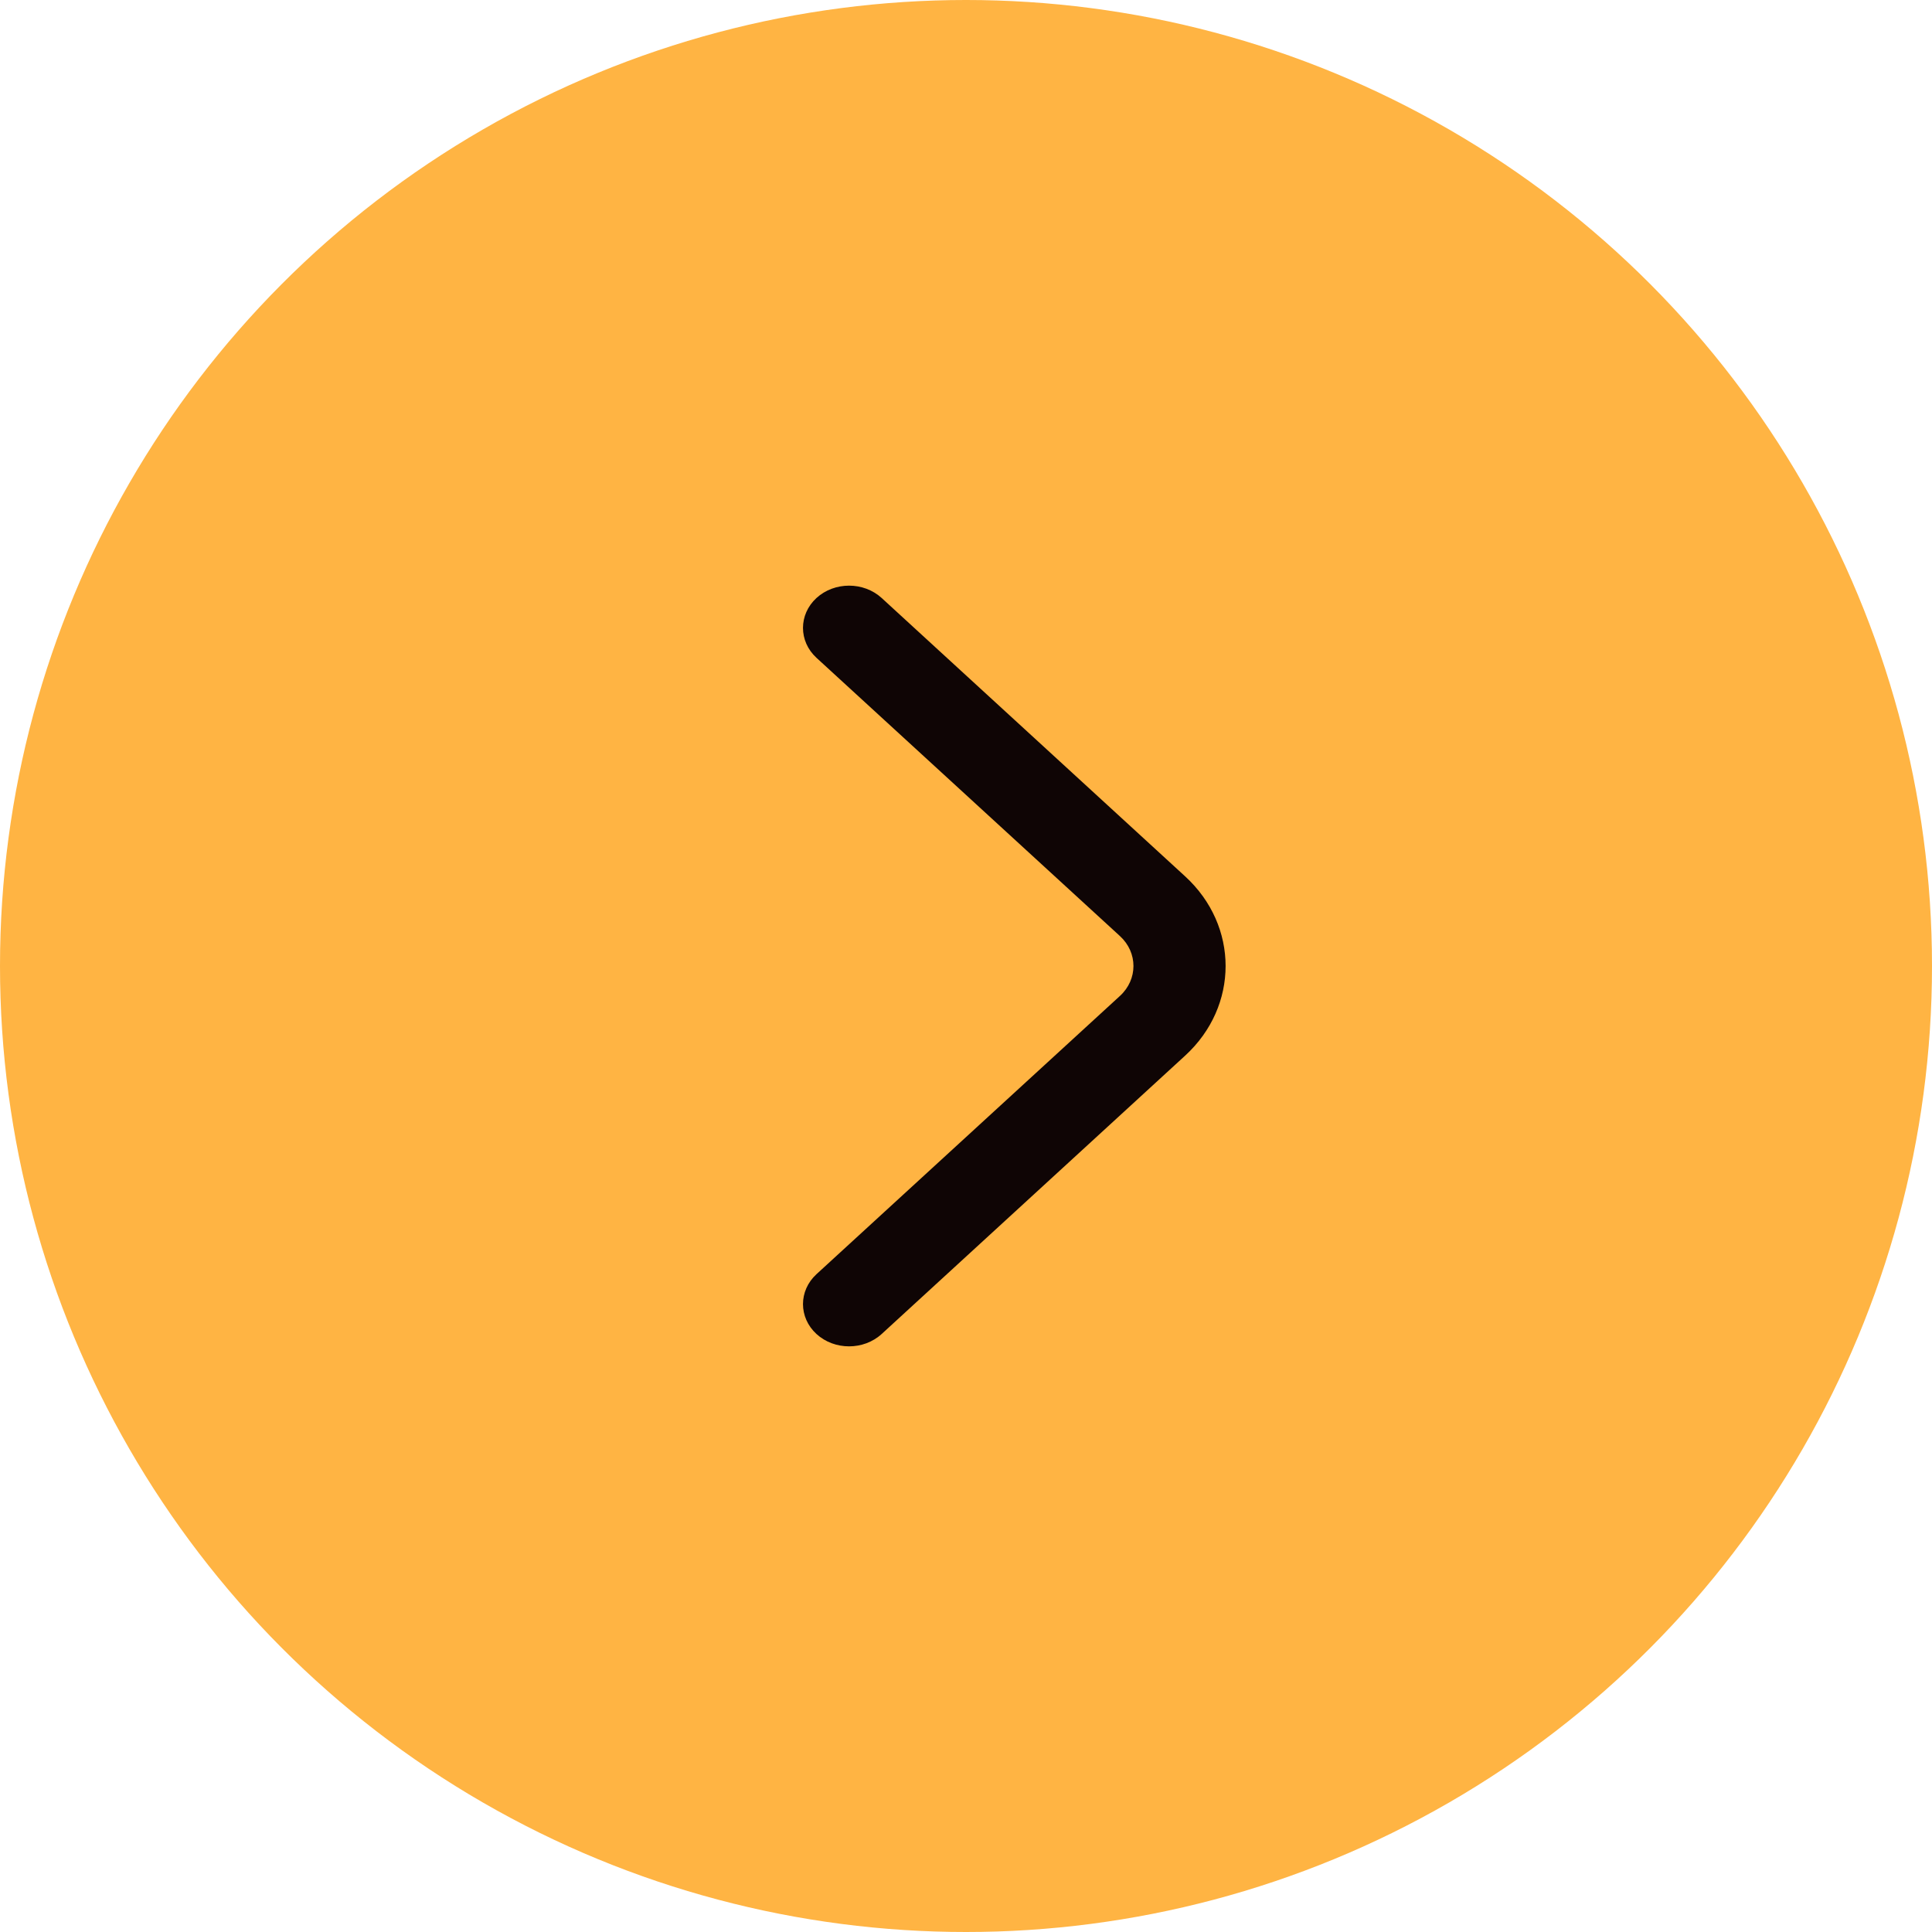 <svg width="40" height="40" viewBox="0 0 40 40" fill="none" xmlns="http://www.w3.org/2000/svg">
<circle cx="20" cy="20" r="20" transform="matrix(-1 0 0 1 40 0)" fill="#FFB443"/>
<path fill-rule="evenodd" clip-rule="evenodd" d="M16.904 12.381C16.532 12.723 16.532 13.277 16.904 13.619L23.188 19.381C23.56 19.723 23.56 20.277 23.188 20.619L16.904 26.381C16.532 26.723 16.532 27.277 16.904 27.619C17.277 27.96 17.881 27.96 18.254 27.619L24.537 21.856C25.654 20.831 25.654 19.169 24.537 18.144L18.254 12.381C17.881 12.04 17.277 12.04 16.904 12.381Z" fill="#0F0505"/>
</svg>
